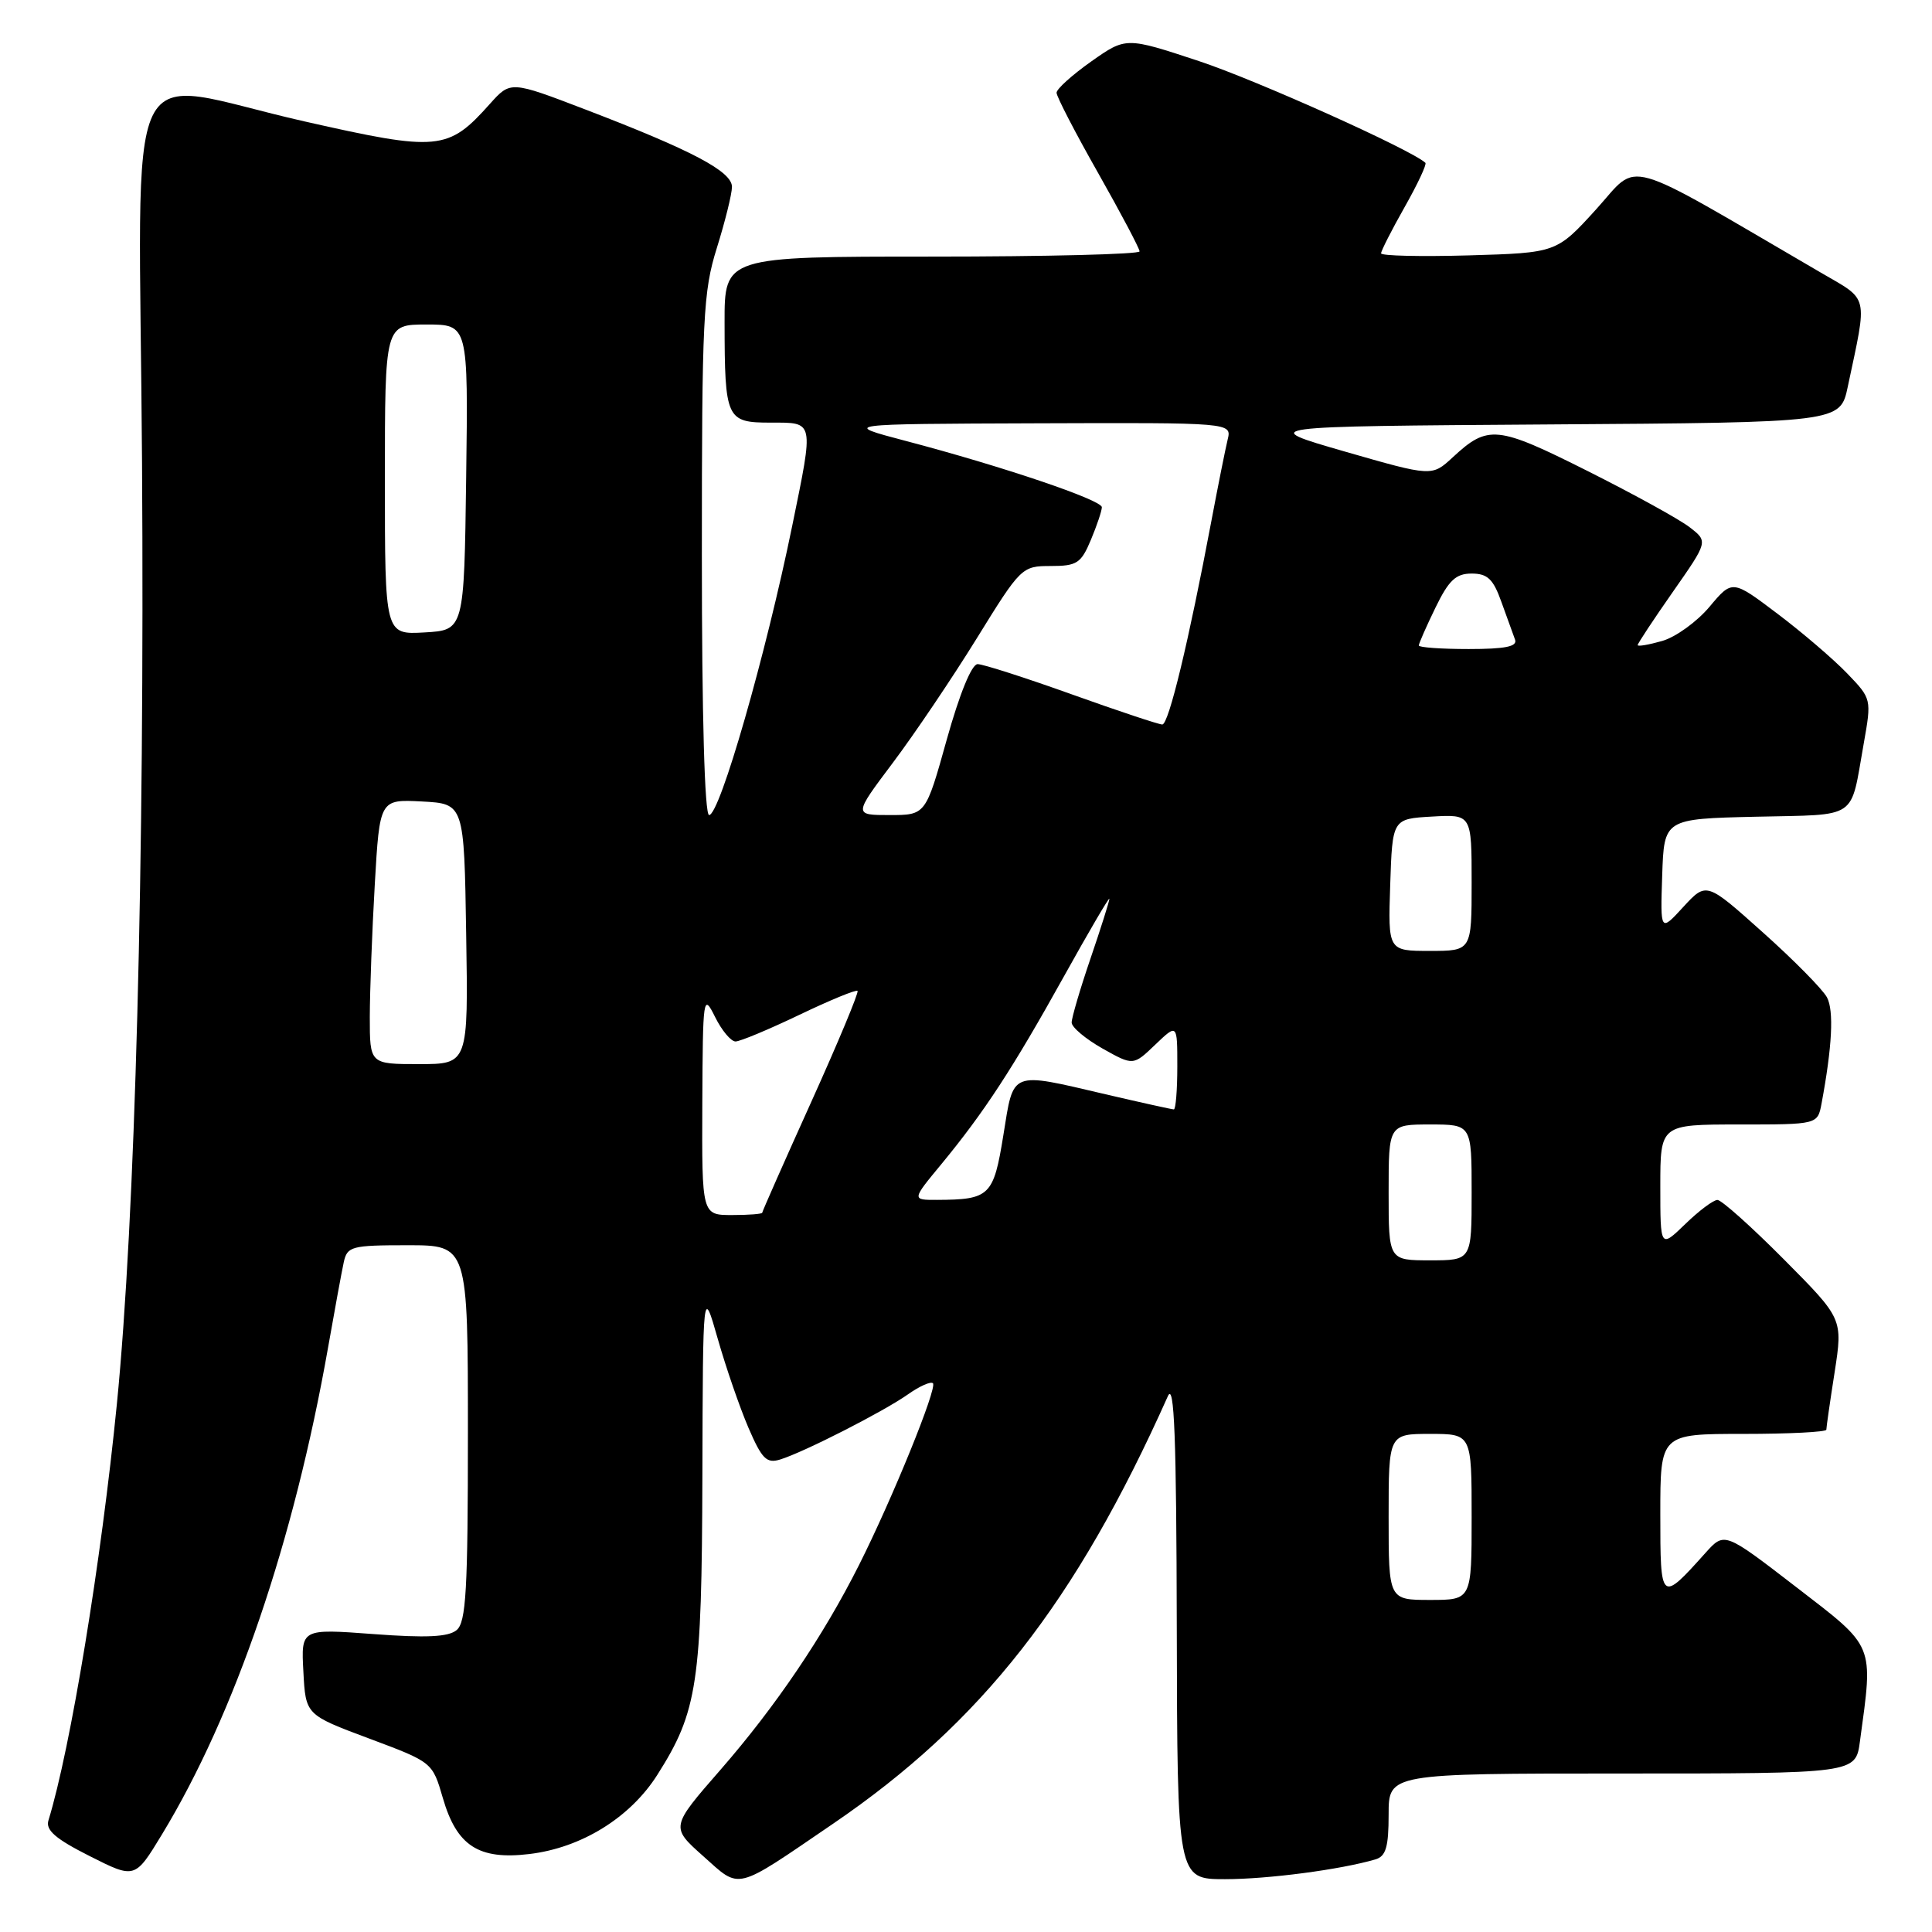 <?xml version="1.0" encoding="UTF-8" standalone="no"?>
<!DOCTYPE svg PUBLIC "-//W3C//DTD SVG 1.1//EN" "http://www.w3.org/Graphics/SVG/1.1/DTD/svg11.dtd" >
<svg xmlns="http://www.w3.org/2000/svg" xmlns:xlink="http://www.w3.org/1999/xlink" version="1.1" viewBox="0 0 256 256">
 <g >
 <path fill="currentColor"
d=" M 110.39 241.65 C 130.07 228.23 142.53 212.33 154.75 185.00 C 155.60 183.09 155.88 190.37 155.93 215.75 C 156.00 249.00 156.00 249.00 162.32 249.00 C 168.00 249.00 177.60 247.74 182.25 246.38 C 183.64 245.97 184.00 244.74 184.00 240.43 C 184.00 235.00 184.00 235.00 214.94 235.00 C 245.88 235.00 245.88 235.00 246.45 230.75 C 248.23 217.67 248.52 218.40 238.00 210.29 C 228.50 202.97 228.50 202.97 226.00 205.75 C 220.04 212.39 220.00 212.36 220.00 200.62 C 220.00 190.00 220.00 190.00 231.00 190.00 C 237.05 190.00 242.00 189.75 242.00 189.44 C 242.00 189.13 242.49 185.70 243.10 181.81 C 244.19 174.74 244.19 174.74 236.37 166.87 C 232.07 162.54 228.11 159.00 227.57 159.00 C 227.03 159.00 225.11 160.44 223.30 162.20 C 220.00 165.39 220.00 165.39 220.00 157.20 C 220.00 149.00 220.00 149.00 230.42 149.00 C 240.84 149.00 240.84 149.00 241.36 146.25 C 242.77 138.71 243.02 133.90 242.08 132.15 C 241.51 131.09 237.69 127.21 233.58 123.54 C 226.11 116.85 226.11 116.85 223.05 120.17 C 220.00 123.50 220.00 123.50 220.25 116.00 C 220.50 108.50 220.50 108.50 232.69 108.22 C 246.40 107.90 245.13 108.76 246.95 98.55 C 248.00 92.61 248.00 92.60 244.75 89.22 C 242.96 87.36 238.81 83.80 235.52 81.32 C 229.54 76.80 229.54 76.80 226.52 80.40 C 224.86 82.38 222.04 84.42 220.25 84.93 C 218.46 85.44 217.00 85.69 217.00 85.48 C 217.00 85.27 219.10 82.09 221.66 78.43 C 226.33 71.75 226.33 71.75 223.91 69.88 C 222.59 68.84 216.48 65.48 210.34 62.40 C 198.34 56.38 197.17 56.26 192.48 60.61 C 189.73 63.15 189.73 63.15 178.19 59.83 C 166.65 56.50 166.65 56.50 205.25 56.24 C 243.84 55.98 243.84 55.98 244.84 51.24 C 247.47 38.83 247.72 39.88 241.28 36.13 C 214.43 20.48 217.34 21.30 211.52 27.71 C 206.26 33.50 206.26 33.50 194.63 33.84 C 188.23 34.02 183.00 33.90 183.00 33.57 C 183.00 33.24 184.40 30.48 186.12 27.44 C 187.84 24.40 189.08 21.76 188.87 21.57 C 186.95 19.81 166.44 10.60 158.85 8.09 C 149.20 4.90 149.20 4.90 144.60 8.14 C 142.07 9.93 140.00 11.79 140.00 12.29 C 140.00 12.79 142.47 17.57 145.50 22.91 C 148.53 28.26 151.00 32.94 151.00 33.31 C 151.00 33.69 138.62 34.00 123.50 34.00 C 96.00 34.00 96.00 34.00 96.01 42.75 C 96.03 55.55 96.24 56.00 102.12 56.00 C 107.93 56.00 107.85 55.61 104.98 69.64 C 101.46 86.84 95.38 108.00 93.96 108.00 C 93.37 108.00 93.00 94.85 93.00 73.59 C 93.00 42.05 93.17 38.65 94.99 32.84 C 96.08 29.35 96.98 25.72 96.99 24.77 C 97.00 22.72 91.72 19.93 77.57 14.51 C 67.65 10.71 67.65 10.71 64.91 13.77 C 59.37 19.98 58.08 20.10 40.36 16.09 C 15.69 10.51 18.45 4.72 18.82 61.17 C 19.17 114.66 17.91 161.51 15.49 186.00 C 13.41 206.99 9.35 231.68 6.42 241.21 C 6.02 242.50 7.34 243.65 11.88 245.94 C 17.88 248.97 17.88 248.97 21.45 243.09 C 31.13 227.15 38.95 204.21 43.48 178.50 C 44.35 173.55 45.28 168.49 45.55 167.25 C 46.01 165.15 46.55 165.00 54.02 165.00 C 62.00 165.00 62.00 165.00 62.00 189.88 C 62.00 210.74 61.76 214.96 60.50 216.00 C 59.40 216.91 56.49 217.05 49.45 216.52 C 39.89 215.81 39.89 215.81 40.20 221.51 C 40.50 227.22 40.50 227.22 48.90 230.36 C 57.30 233.50 57.30 233.50 58.68 238.25 C 60.52 244.59 63.42 246.47 70.13 245.67 C 77.04 244.85 83.51 240.85 87.11 235.16 C 92.43 226.78 92.99 223.04 93.07 195.57 C 93.14 170.50 93.14 170.50 95.11 177.41 C 96.19 181.20 98.02 186.50 99.17 189.18 C 100.96 193.33 101.58 193.95 103.38 193.39 C 106.53 192.42 117.09 187.03 120.31 184.76 C 121.85 183.67 123.34 183.01 123.62 183.29 C 124.22 183.89 118.25 198.58 113.83 207.36 C 109.09 216.79 102.79 226.10 95.49 234.48 C 88.85 242.09 88.85 242.09 93.17 245.94 C 98.19 250.41 97.18 250.66 110.39 241.65 Z  M 184.00 201.00 C 184.00 190.00 184.00 190.00 189.50 190.00 C 195.00 190.00 195.00 190.00 195.00 201.00 C 195.00 212.00 195.00 212.00 189.50 212.00 C 184.00 212.00 184.00 212.00 184.00 201.00 Z  M 184.00 158.00 C 184.00 149.00 184.00 149.00 189.50 149.00 C 195.00 149.00 195.00 149.00 195.00 158.00 C 195.00 167.00 195.00 167.00 189.50 167.00 C 184.00 167.00 184.00 167.00 184.00 158.00 Z  M 93.06 146.25 C 93.13 131.97 93.18 131.60 94.75 134.75 C 95.63 136.54 96.86 138.00 97.46 138.00 C 98.06 138.00 101.87 136.41 105.92 134.47 C 109.97 132.53 113.44 131.10 113.63 131.30 C 113.82 131.49 111.06 138.12 107.49 146.02 C 103.92 153.92 101.00 160.53 101.00 160.69 C 101.00 160.86 99.20 161.00 97.00 161.00 C 93.00 161.00 93.00 161.00 93.06 146.25 Z  M 124.74 154.25 C 130.40 147.38 134.18 141.61 140.98 129.37 C 144.29 123.42 147.00 118.79 147.00 119.10 C 147.00 119.40 145.88 122.96 144.50 127.00 C 143.12 131.04 142.00 134.86 142.00 135.49 C 142.00 136.12 143.84 137.66 146.08 138.93 C 150.16 141.22 150.16 141.22 153.08 138.42 C 156.00 135.63 156.00 135.63 156.00 141.31 C 156.00 144.44 155.79 147.00 155.54 147.00 C 155.29 147.00 151.22 146.10 146.50 145.00 C 133.74 142.02 134.34 141.78 132.95 150.42 C 131.65 158.48 131.15 158.96 124.16 158.99 C 120.81 159.00 120.81 159.00 124.74 154.25 Z  M 49.00 134.75 C 49.01 131.31 49.30 123.42 49.66 117.20 C 50.31 105.91 50.31 105.91 55.91 106.20 C 61.50 106.50 61.50 106.50 61.77 123.75 C 62.05 141.00 62.05 141.00 55.52 141.00 C 49.00 141.00 49.00 141.00 49.00 134.75 Z  M 184.21 117.25 C 184.50 108.50 184.50 108.50 189.75 108.20 C 195.00 107.90 195.00 107.90 195.00 116.95 C 195.00 126.00 195.00 126.00 189.46 126.00 C 183.92 126.00 183.92 126.00 184.21 117.25 Z  M 118.30 101.08 C 121.16 97.28 126.17 89.85 129.43 84.58 C 135.26 75.14 135.41 75.00 139.23 75.00 C 142.70 75.00 143.25 74.64 144.55 71.53 C 145.35 69.62 146.00 67.68 146.00 67.21 C 146.00 66.25 132.82 61.79 120.00 58.42 C 111.50 56.18 111.50 56.18 137.36 56.09 C 163.22 56.00 163.22 56.00 162.67 58.25 C 162.37 59.49 161.40 64.33 160.52 69.00 C 157.51 84.99 154.86 96.00 154.01 96.00 C 153.55 96.00 148.14 94.20 142.00 92.00 C 135.86 89.80 130.25 88.00 129.54 88.00 C 128.75 88.00 127.15 91.92 125.45 98.00 C 122.66 108.00 122.66 108.00 117.88 108.00 C 113.10 108.00 113.10 108.00 118.30 101.08 Z  M 188.00 85.53 C 188.00 85.27 188.99 83.02 190.20 80.53 C 191.97 76.88 192.91 76.00 195.00 76.00 C 197.10 76.00 197.86 76.72 198.94 79.75 C 199.68 81.81 200.49 84.06 200.75 84.75 C 201.09 85.67 199.47 86.00 194.61 86.00 C 190.97 86.00 188.00 85.79 188.00 85.53 Z  M 51.00 63.55 C 51.00 43.00 51.00 43.00 56.52 43.00 C 62.04 43.00 62.04 43.00 61.77 63.25 C 61.50 83.50 61.50 83.50 56.25 83.80 C 51.00 84.10 51.00 84.10 51.00 63.55 Z "/>
</g>
</svg>